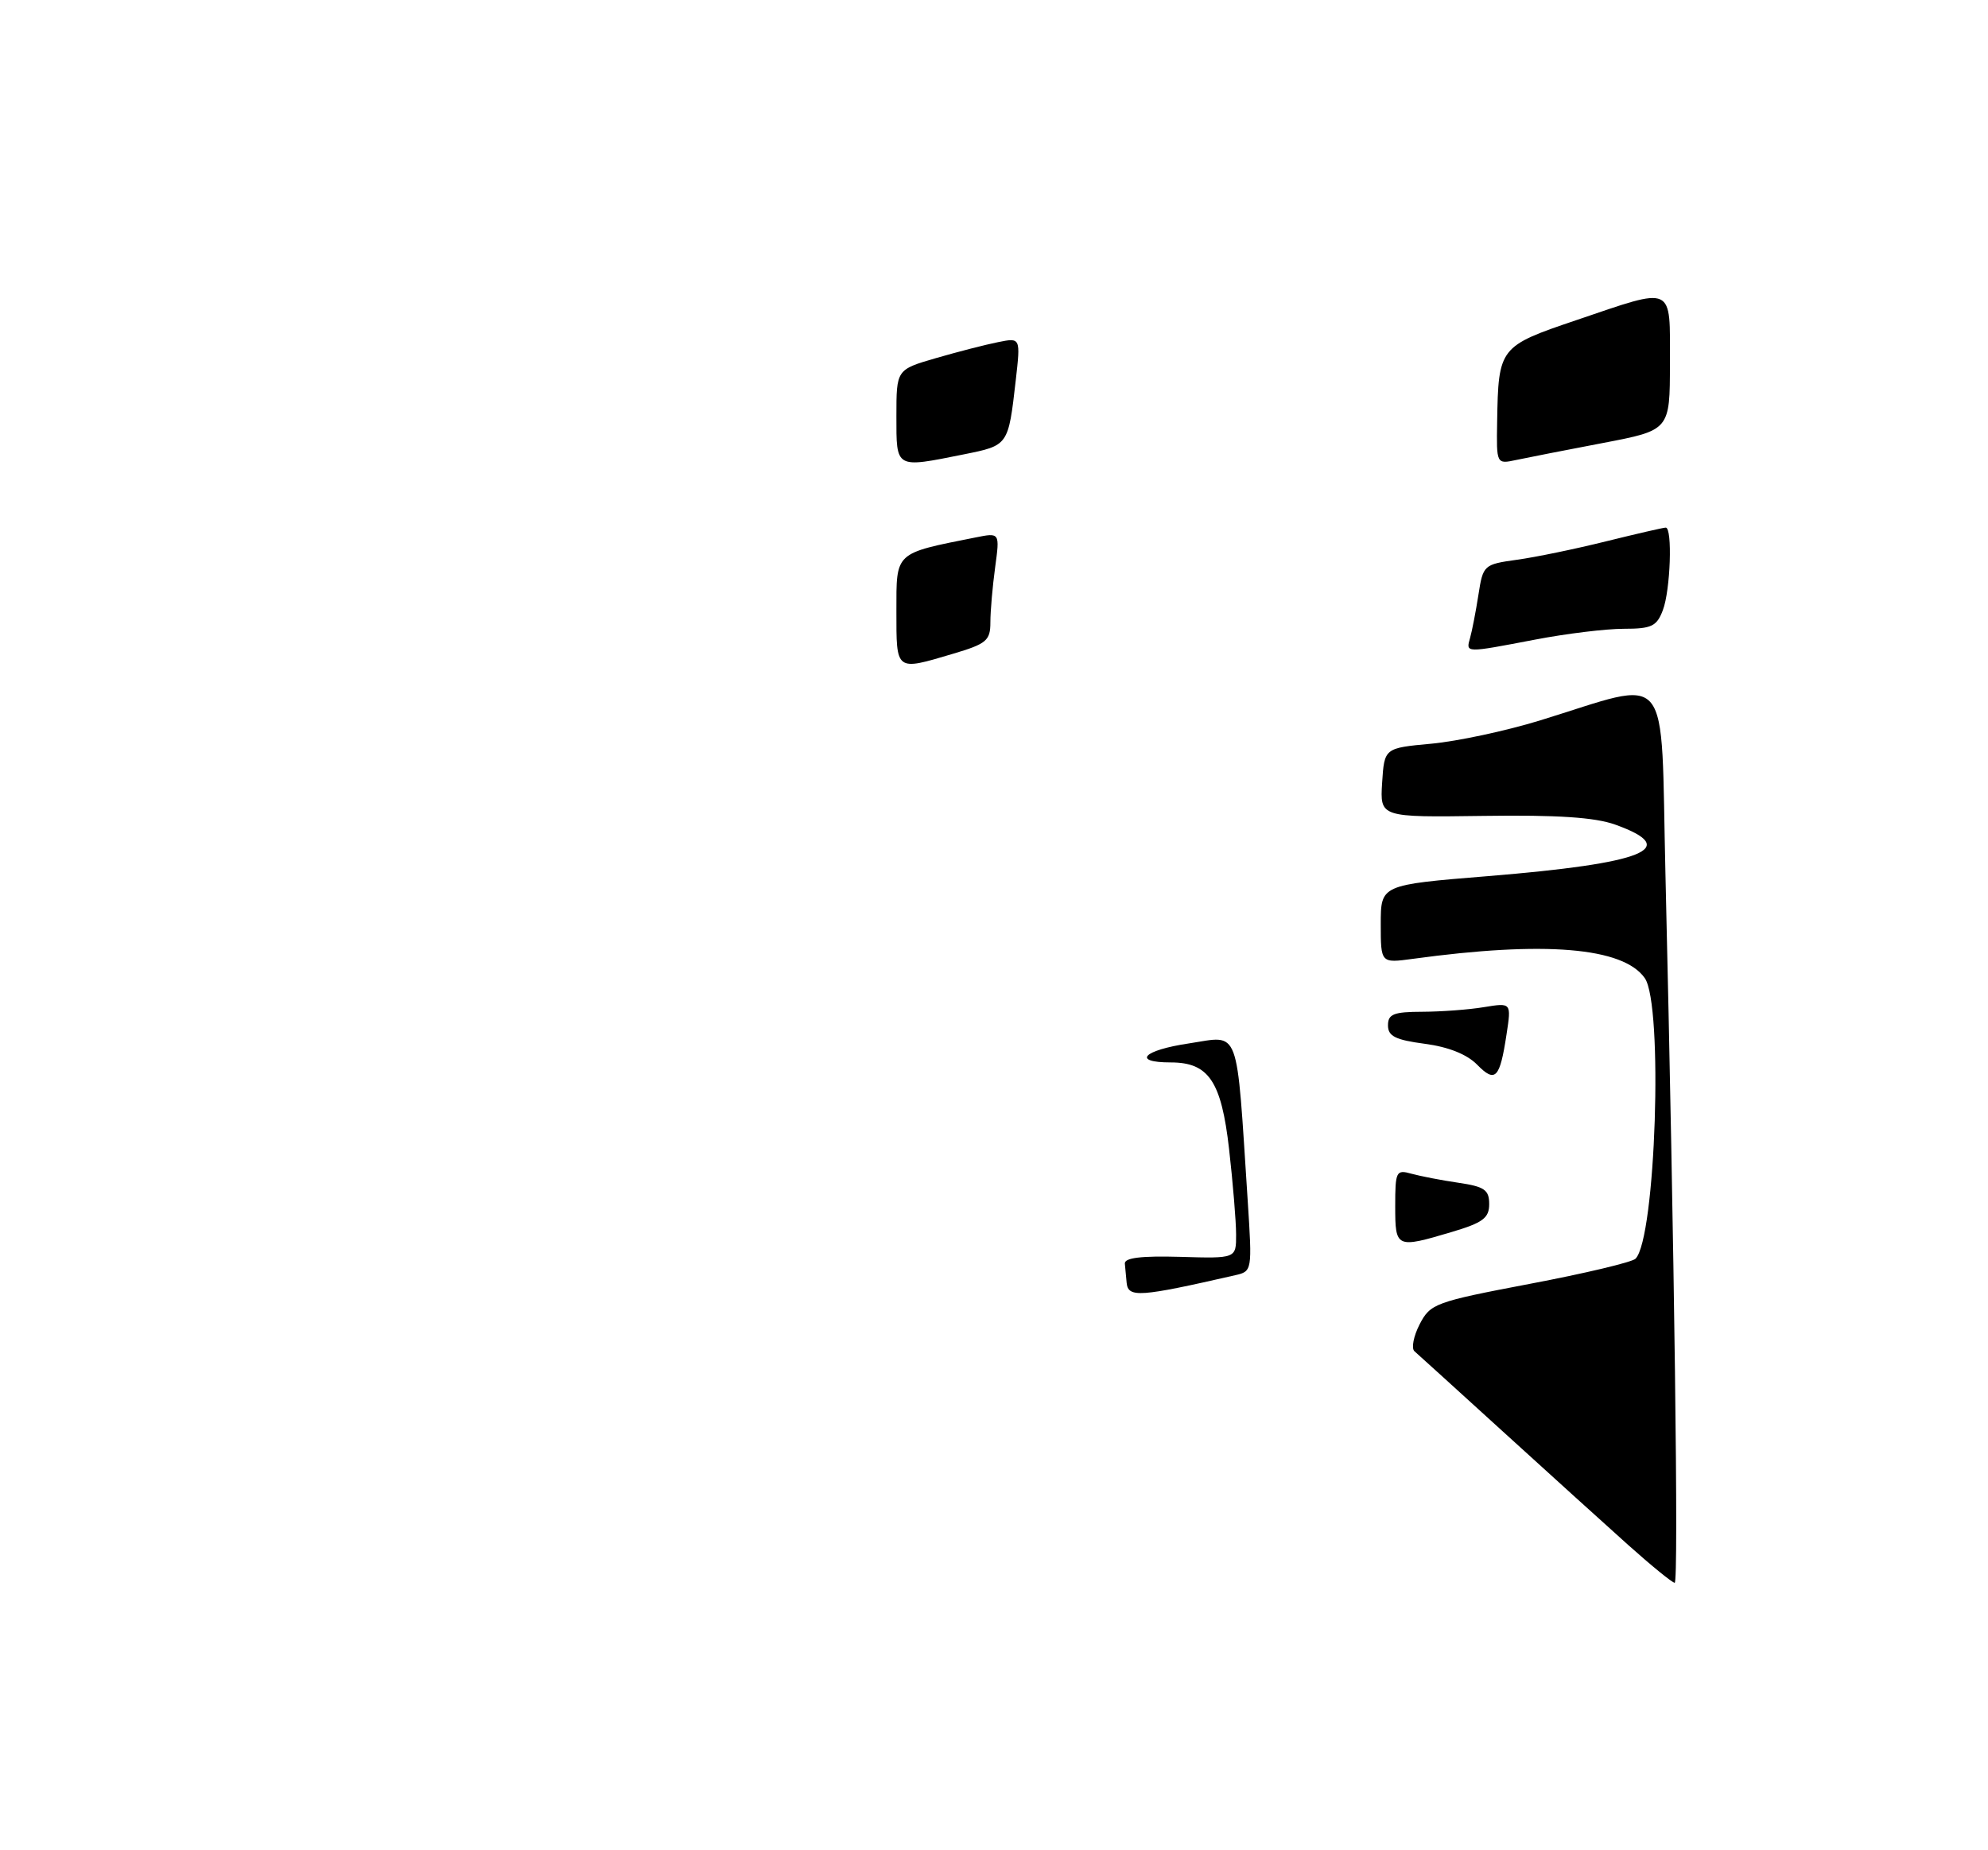 <?xml version="1.0" encoding="UTF-8" standalone="no"?>
<!DOCTYPE svg PUBLIC "-//W3C//DTD SVG 1.1//EN" "http://www.w3.org/Graphics/SVG/1.1/DTD/svg11.dtd" >
<svg xmlns="http://www.w3.org/2000/svg" xmlns:xlink="http://www.w3.org/1999/xlink" version="1.1" viewBox="0 0 275 256">
 <g >
 <path fill="currentColor"
d=" M 225.21 213.75 C 221.99 210.86 214.21 203.82 207.92 198.09 C 201.64 192.37 196.12 187.36 195.66 186.96 C 195.21 186.56 195.53 184.88 196.38 183.23 C 197.86 180.37 198.51 180.13 211.65 177.63 C 219.20 176.20 225.76 174.64 226.24 174.16 C 229.04 171.36 230.10 139.01 227.52 135.33 C 224.53 131.07 213.66 130.17 195.42 132.67 C 191.00 133.27 191.00 133.27 191.00 127.85 C 191.00 122.43 191.00 122.43 205.75 121.23 C 227.55 119.45 232.64 117.40 223.42 114.09 C 220.62 113.09 215.42 112.74 205.19 112.89 C 190.89 113.09 190.89 113.09 191.19 108.30 C 191.50 103.50 191.50 103.50 198.00 102.90 C 201.57 102.57 208.32 101.13 213.00 99.69 C 231.51 94.00 229.69 91.78 230.38 120.88 C 231.63 173.65 232.22 219.00 231.66 219.00 C 231.34 219.00 228.44 216.64 225.21 213.75 Z  M 155.85 177.50 C 155.77 176.68 155.66 175.48 155.60 174.84 C 155.53 174.03 157.86 173.75 163.25 173.90 C 171.00 174.13 171.00 174.13 170.99 170.82 C 170.99 168.99 170.55 163.68 170.02 159.00 C 168.95 149.59 167.20 147.00 161.95 147.00 C 156.52 147.00 158.13 145.31 164.46 144.37 C 171.63 143.29 170.99 141.57 172.60 166.20 C 173.22 175.81 173.21 175.91 170.87 176.44 C 157.63 179.47 156.06 179.58 155.85 177.50 Z  M 193.00 166.88 C 193.00 162.06 193.13 161.80 195.25 162.40 C 196.49 162.74 199.41 163.31 201.75 163.65 C 205.35 164.18 206.00 164.63 206.00 166.60 C 206.00 168.53 205.13 169.18 200.82 170.46 C 193.12 172.75 193.00 172.70 193.00 166.88 Z  M 204.33 147.31 C 202.93 145.88 200.36 144.85 197.08 144.42 C 193.02 143.88 192.00 143.37 192.00 141.87 C 192.00 140.31 192.78 140.00 196.75 139.99 C 199.36 139.98 203.20 139.70 205.28 139.35 C 209.07 138.73 209.07 138.73 208.40 143.11 C 207.47 149.24 206.85 149.88 204.33 147.31 Z  M 124.00 84.54 C 124.00 76.31 123.68 76.61 134.96 74.36 C 138.31 73.69 138.31 73.69 137.66 78.48 C 137.30 81.12 137.00 84.55 137.00 86.10 C 137.00 88.64 136.47 89.08 131.82 90.46 C 123.84 92.83 124.00 92.95 124.00 84.54 Z  M 203.36 88.25 C 203.63 87.29 204.15 84.61 204.51 82.30 C 205.15 78.18 205.25 78.09 209.83 77.45 C 212.40 77.10 217.95 75.95 222.17 74.90 C 226.38 73.86 230.10 73.00 230.42 73.00 C 231.37 73.00 231.08 81.67 230.02 84.43 C 229.18 86.66 228.46 87.00 224.61 87.00 C 222.17 87.00 216.65 87.67 212.34 88.50 C 202.60 90.36 202.76 90.37 203.36 88.25 Z  M 124.00 57.57 C 124.00 51.14 124.00 51.14 129.47 49.55 C 132.47 48.68 136.34 47.68 138.06 47.34 C 141.18 46.71 141.18 46.71 140.51 52.61 C 139.47 61.68 139.51 61.62 133.31 62.87 C 123.79 64.78 124.00 64.90 124.00 57.57 Z  M 207.10 58.37 C 207.27 48.06 207.40 47.90 218.04 44.30 C 231.75 39.65 231.00 39.31 231.00 50.26 C 231.00 59.52 231.00 59.52 221.75 61.29 C 216.66 62.26 211.26 63.32 209.75 63.64 C 207.00 64.23 207.00 64.23 207.10 58.37 Z "/>
</g>
</svg>